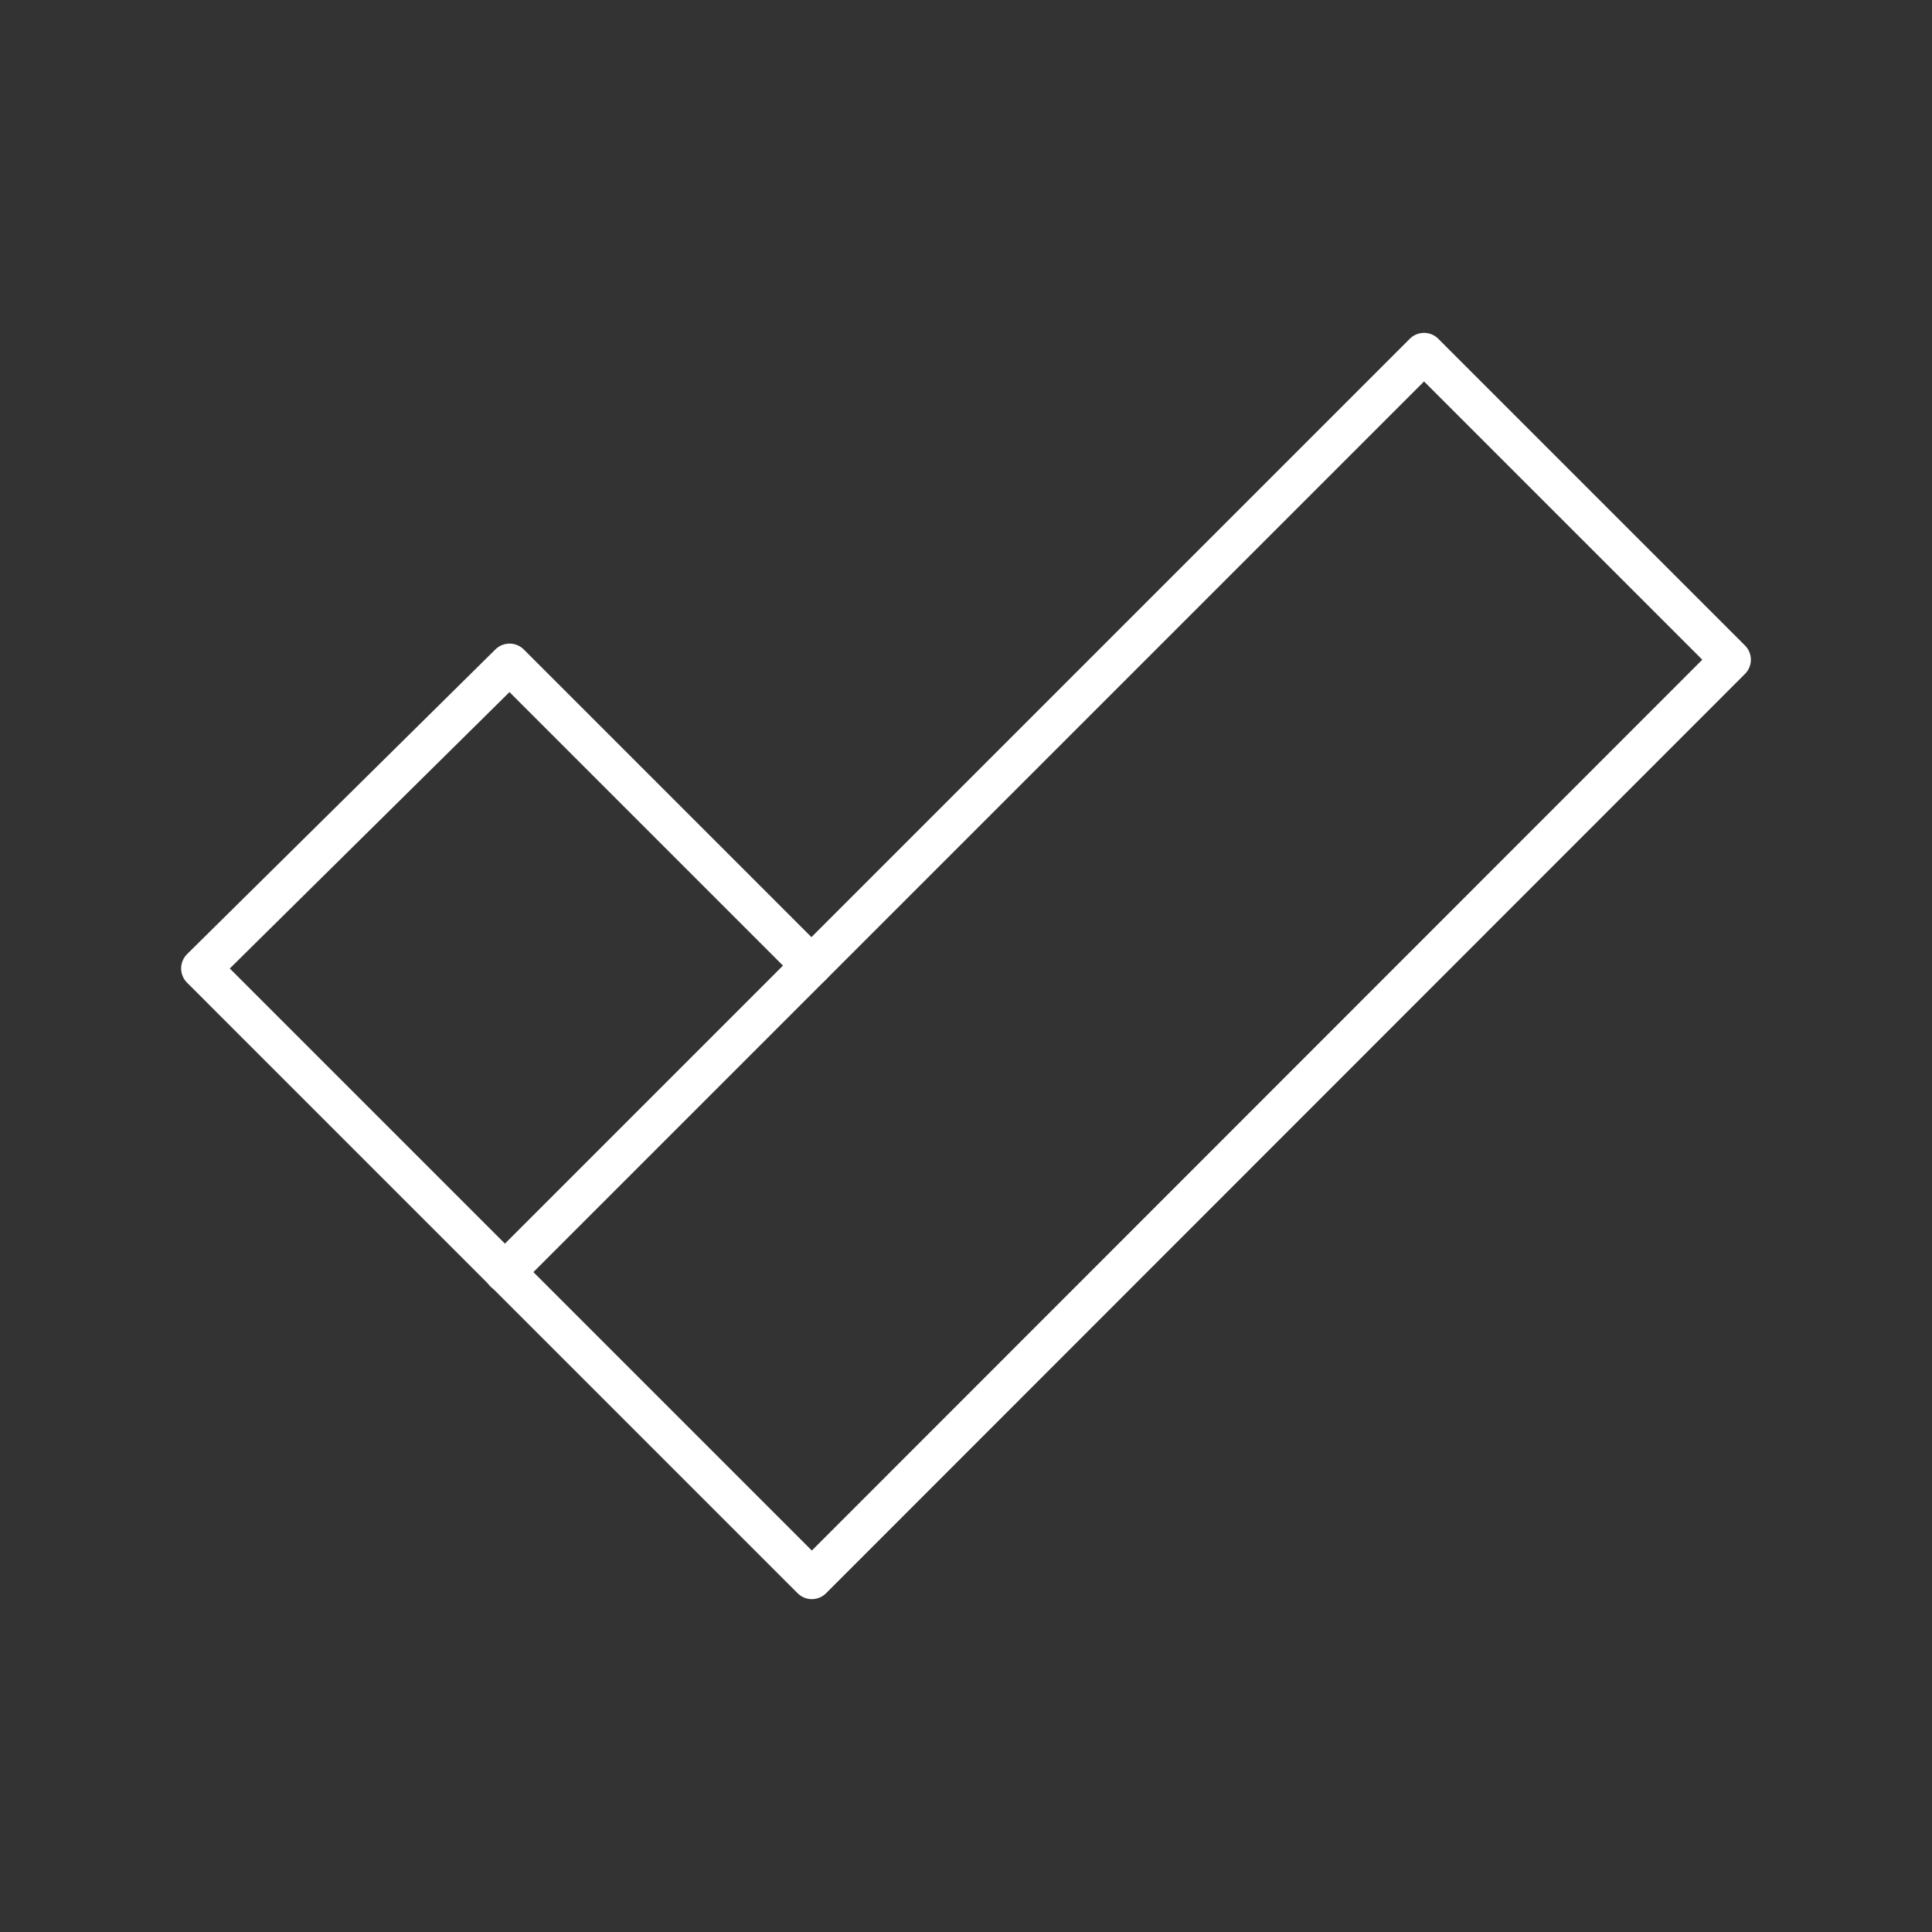 <svg xmlns="http://www.w3.org/2000/svg" viewBox="0 0 48 48"><rect x="0" y="0" width="48" height="48" fill="#333333" stroke="none"/><defs><style>.a{fill:none;stroke:#fff;stroke-linecap:round;stroke-linejoin:round;}</style></defs><path class="a" d="M12.66,16.49l7.5,7.5L35.38,8.77,43,16.39,20.17,39.23,5,24.06Z"/><line class="a" x1="12.54" y1="31.61" x2="20.16" y2="23.99"/></svg>